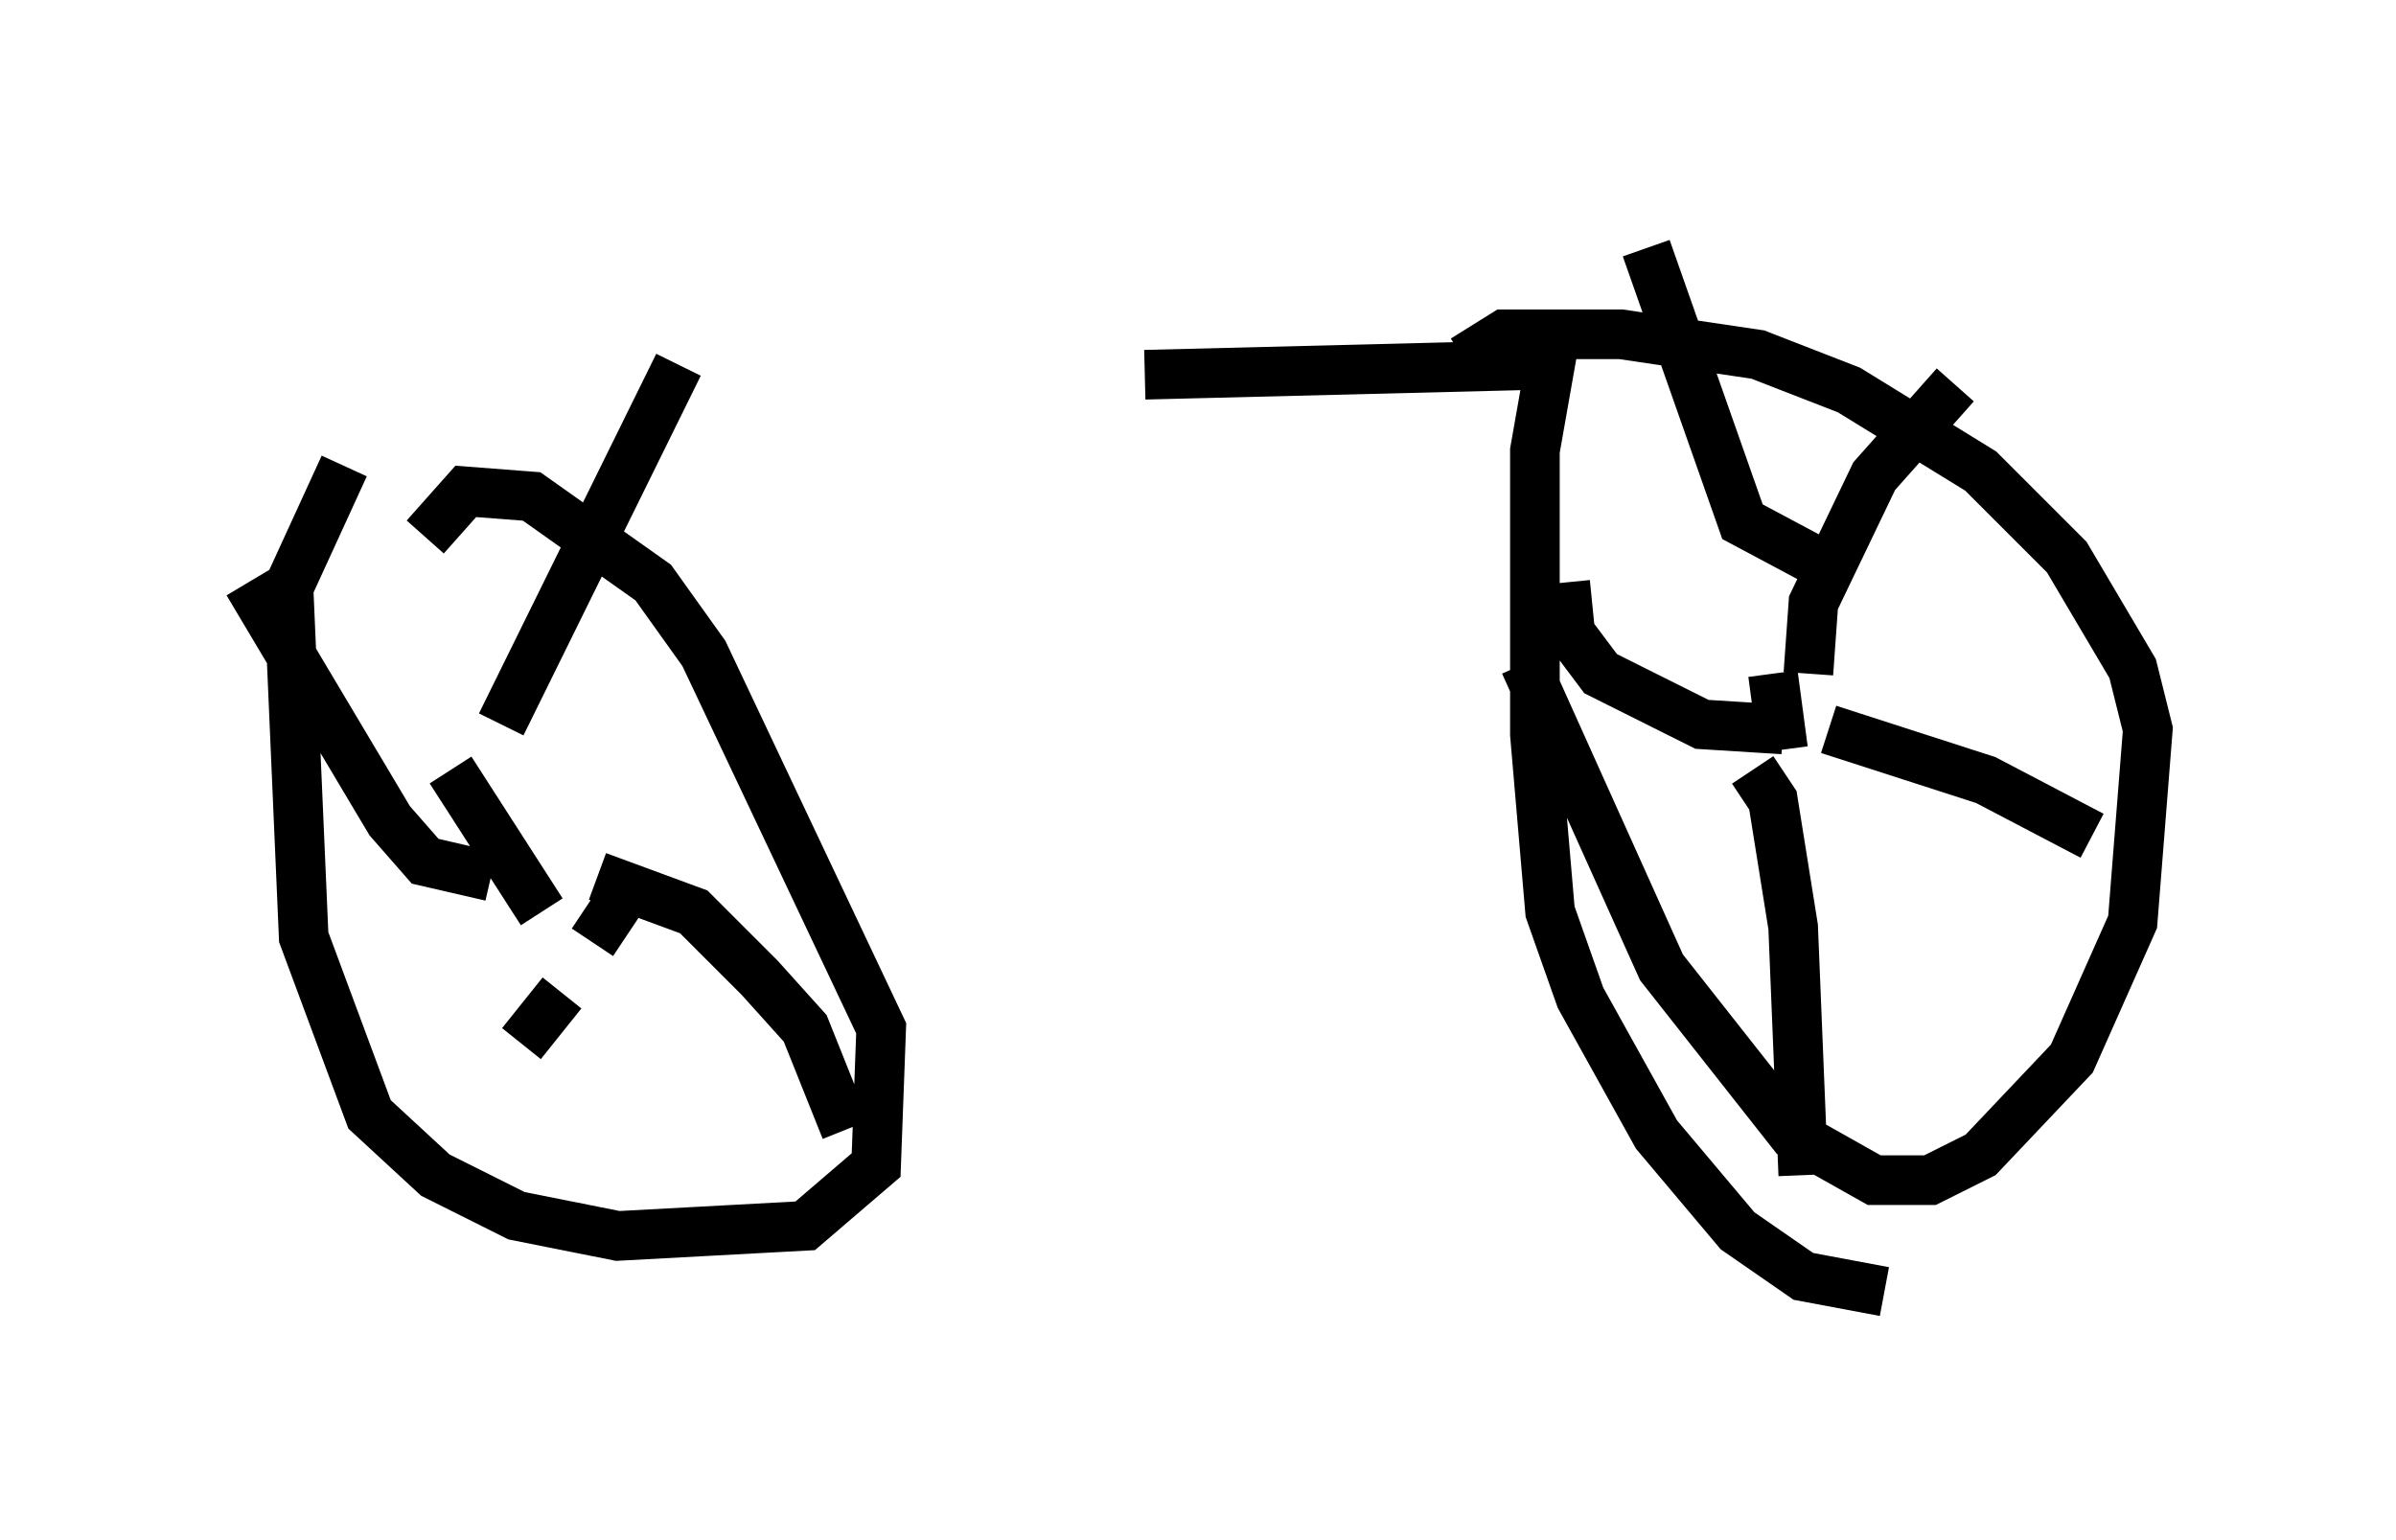 <?xml version="1.0" encoding="utf-8" ?>
<svg baseProfile="full" height="31.029" version="1.1" width="48.282" xmlns="http://www.w3.org/2000/svg" xmlns:ev="http://www.w3.org/2001/xml-events" xmlns:xlink="http://www.w3.org/1999/xlink"><defs /><rect fill="white" height="31.029" width="48.282" x="0" y="0" /><path d="M7.654, 9.083 m15.415, -1.531 l8.167, -0.204 -0.306, 1.735 l0.0, 5.717 0.306, 3.573 l0.613, 1.735 1.531, 2.756 l1.633, 1.94 1.327, 0.919 l1.633, 0.306 m-7.248, -12.658 l2.756, 6.125 2.654, 3.369 l1.633, 0.919 1.123, 0.0 l1.021, -0.51 1.838, -1.94 l1.225, -2.756 0.306, -3.879 l-0.306, -1.225 -1.327, -2.246 l-1.735, -1.735 -2.654, -1.633 l-1.838, -0.715 -2.756, -0.408 l-2.348, 0.0 -0.817, 0.51 m6.227, 6.329 l0.204, 1.531 m0.51, -1.531 l0.102, -1.429 1.225, -2.552 l1.633, -1.838 m-2.552, 6.942 l3.165, 1.021 2.144, 1.123 m-6.84, -1.327 l0.408, 0.613 0.408, 2.552 l0.204, 5.002 m-0.408, -8.983 l-1.633, -0.102 -2.042, -1.021 l-0.613, -0.817 -0.102, -1.021 m5.104, -0.408 l-1.531, -0.817 -1.94, -5.513 m-26.236, 4.39 l-1.123, 2.45 0.306, 7.044 l1.327, 3.573 1.327, 1.225 l1.633, 0.817 2.042, 0.408 l3.777, -0.204 1.429, -1.225 l0.102, -2.756 -3.573, -7.554 l-1.021, -1.429 -2.45, -1.735 l-1.327, -0.102 -0.817, 0.919 m0.51, 4.696 l1.838, 2.858 m-0.817, -3.777 l3.573, -7.248 m-1.633, 10.311 l1.94, 0.715 1.327, 1.327 l0.919, 1.021 0.817, 2.042 m-4.492, -4.696 l-0.613, 0.919 m-0.613, 1.021 l-0.817, 1.021 m-0.613, -3.369 l-1.327, -0.306 -0.715, -0.817 l-2.858, -4.798 " fill="none" stroke="black" stroke-width="1" /></svg>